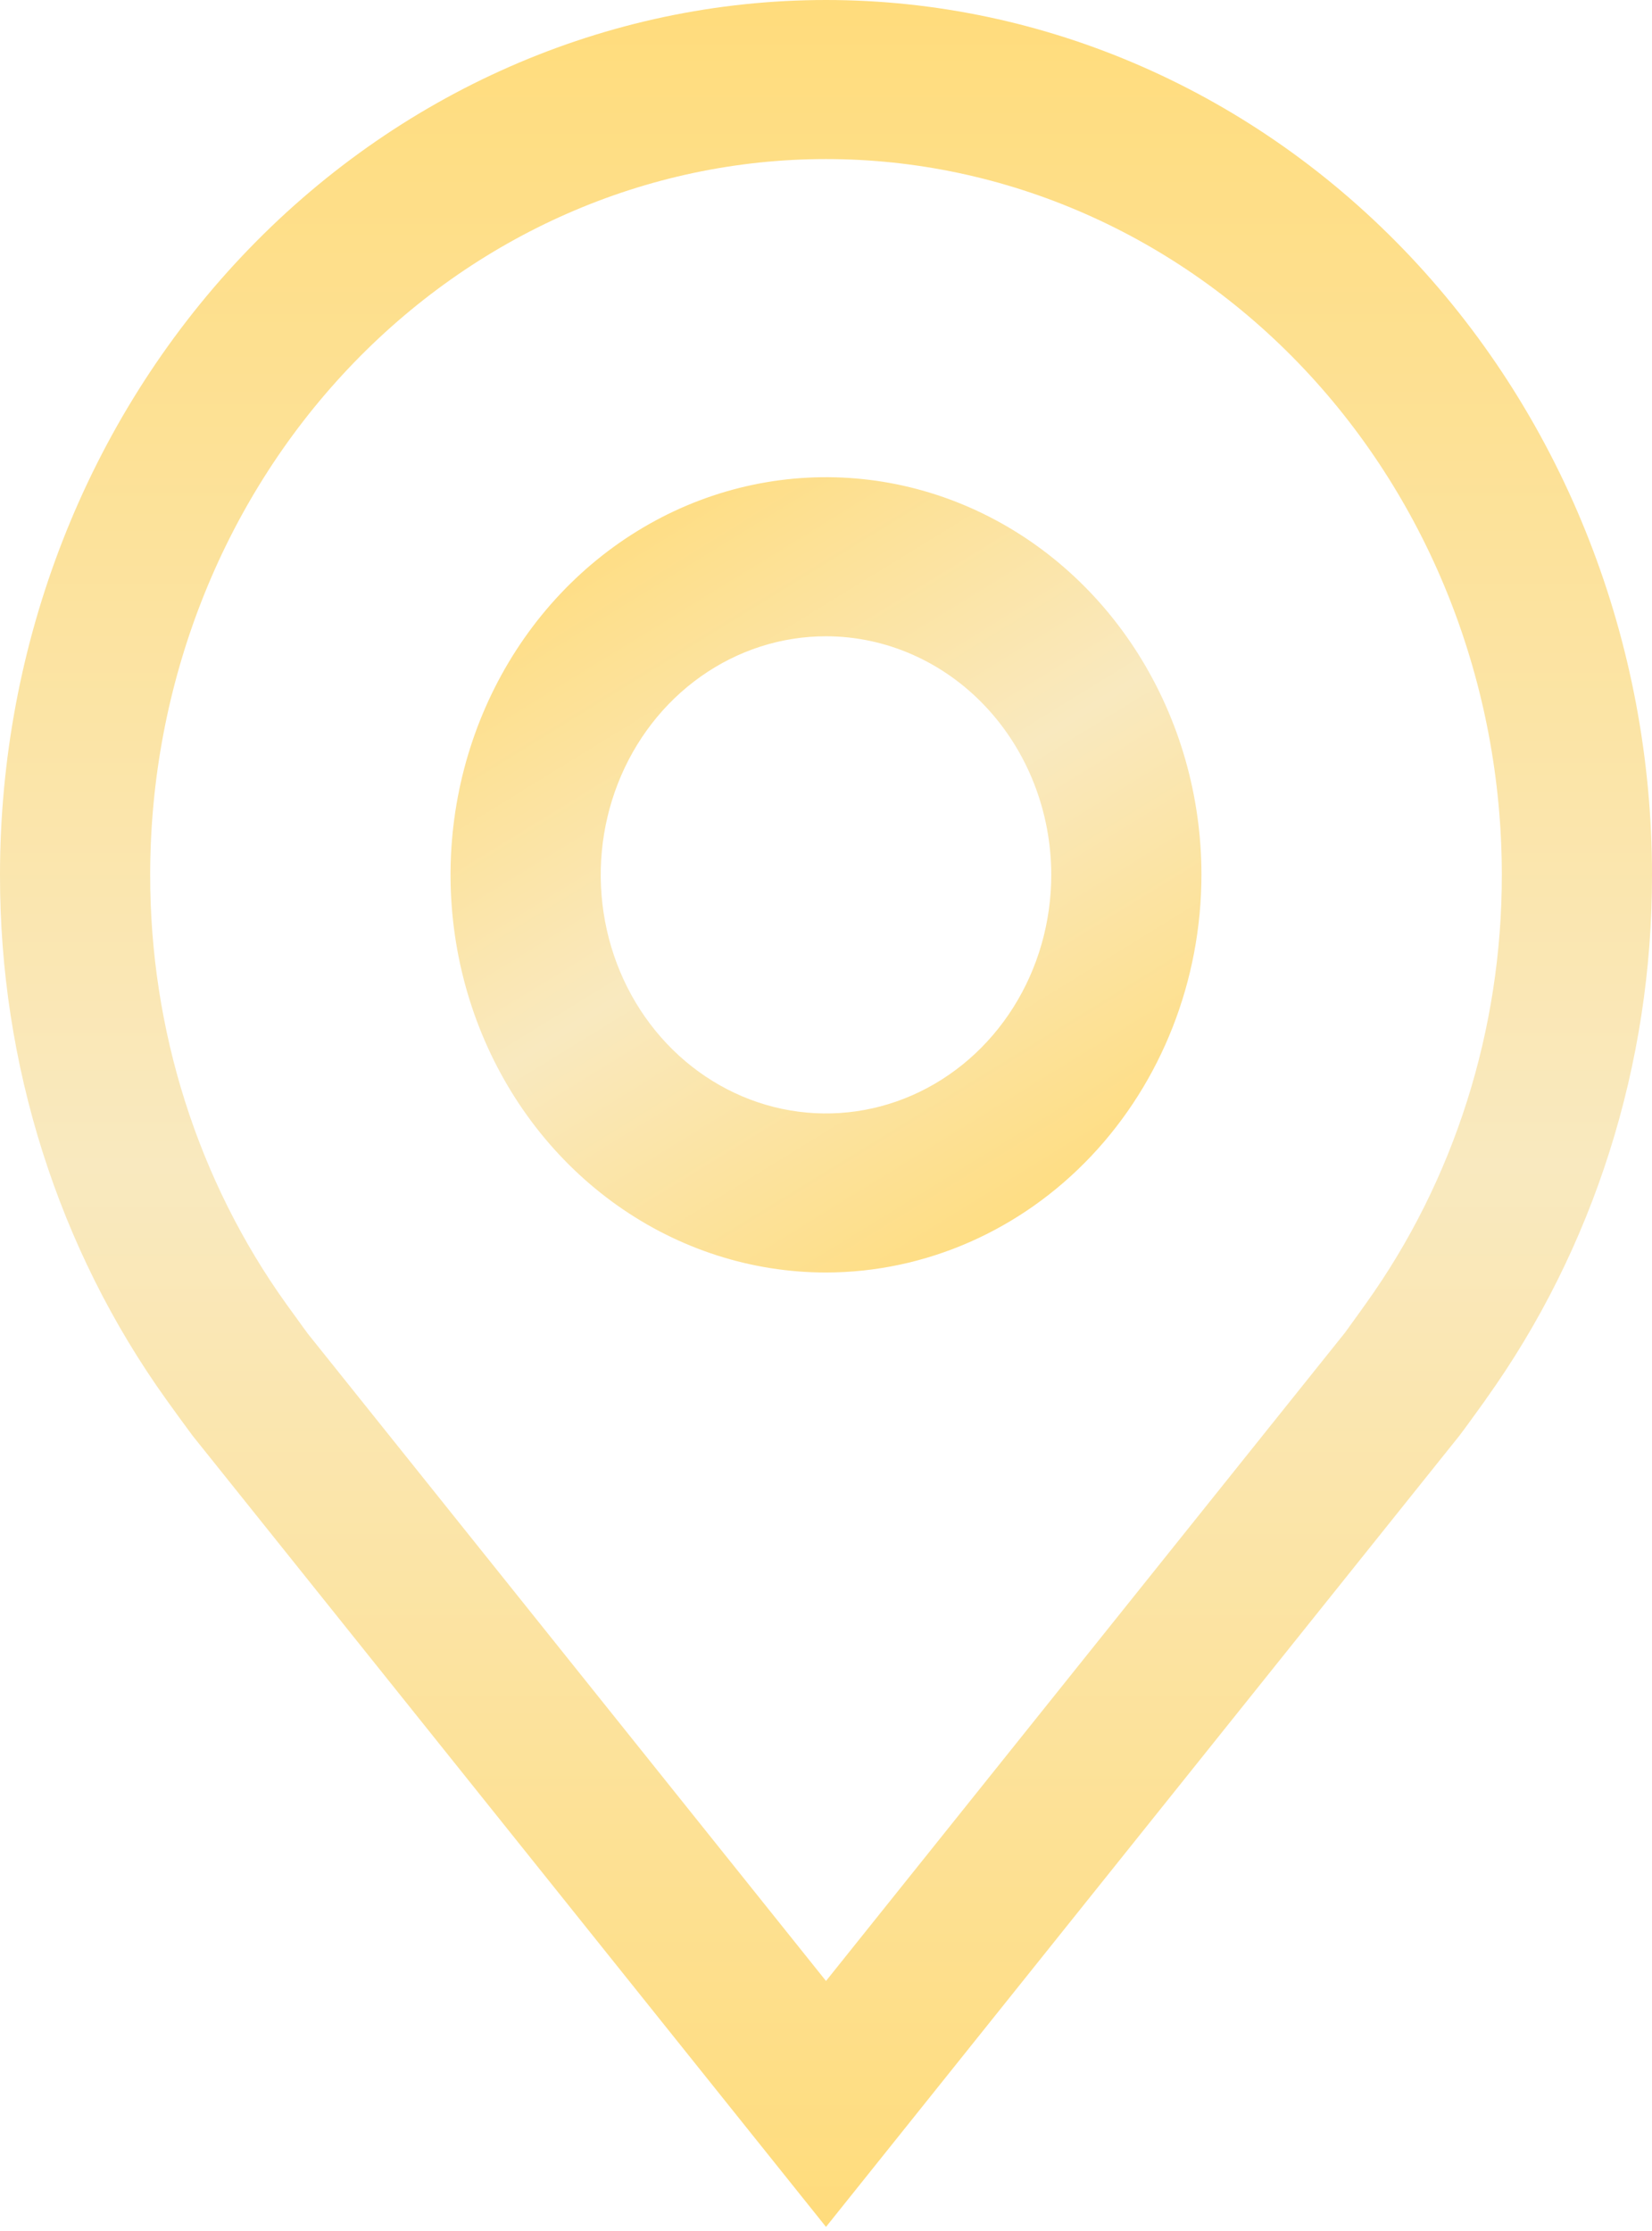 <svg width="100" height="135" viewBox="0 0 100 135" fill="none" xmlns="http://www.w3.org/2000/svg">
<path d="M50 77.001C45.505 77.001 41.111 75.59 37.373 72.946C33.636 70.302 30.723 66.544 29.003 62.147C27.283 57.75 26.832 52.912 27.709 48.244C28.586 43.576 30.751 39.289 33.929 35.923C37.108 32.558 41.157 30.266 45.566 29.338C49.975 28.409 54.544 28.886 58.697 30.707C62.85 32.528 66.4 35.613 68.897 39.57C71.394 43.527 72.727 48.179 72.727 52.938C72.72 59.318 70.323 65.434 66.063 69.945C61.802 74.456 56.025 76.993 50 77.001ZM50 38.501C47.303 38.501 44.666 39.347 42.424 40.934C40.181 42.52 38.434 44.775 37.402 47.413C36.37 50.051 36.099 52.954 36.626 55.755C37.152 58.556 38.45 61.128 40.358 63.147C42.265 65.166 44.694 66.541 47.34 67.099C49.985 67.656 52.727 67.37 55.218 66.277C57.71 65.184 59.84 63.334 61.338 60.959C62.837 58.585 63.636 55.794 63.636 52.938C63.633 49.11 62.195 45.44 59.638 42.733C57.082 40.027 53.615 38.504 50 38.501Z" fill="url(#paint0_linear_17_45)"/>
<path d="M50 134.752L11.655 86.872C11.122 86.153 10.595 85.429 10.073 84.701C3.523 75.566 -0.016 64.408 5.31949e-05 52.938C5.31949e-05 38.898 5.268 25.433 14.645 15.505C24.021 5.577 36.739 0 50 0C63.261 0 75.978 5.577 85.355 15.505C94.732 25.433 100 38.898 100 52.938C100.016 64.402 96.479 75.555 89.932 84.687L89.927 84.701C89.927 84.701 88.564 86.597 88.359 86.852L50 134.752ZM17.327 78.902C17.336 78.902 18.391 80.384 18.632 80.702L50 119.871L81.409 80.649C81.609 80.384 82.673 78.892 82.677 78.888C88.028 71.424 90.92 62.308 90.909 52.938C90.909 41.451 86.599 30.434 78.927 22.311C71.255 14.188 60.85 9.625 50 9.625C39.15 9.625 28.745 14.188 21.073 22.311C13.401 30.434 9.091 41.451 9.091 52.938C9.081 62.314 11.972 71.435 17.327 78.902Z" fill="url(#paint1_linear_17_45)"/>
<defs>
<linearGradient id="paint0_linear_17_45" x1="35.636" y1="29.261" x2="64.117" y2="75.588" gradientUnits="userSpaceOnUse">
<stop stop-color="#FFDC7C"/>
<stop offset="0.505" stop-color="#F9E9BF"/>
<stop offset="1" stop-color="#FFDC7C"/>
</linearGradient>
<linearGradient id="paint1_linear_17_45" x1="50" y1="0" x2="50" y2="134.752" gradientUnits="userSpaceOnUse">
<stop stop-color="#FFDC7C"/>
<stop offset="0.524" stop-color="#F9E9BF"/>
<stop offset="1" stop-color="#FFDC7C"/>
</linearGradient>
</defs>
</svg>
